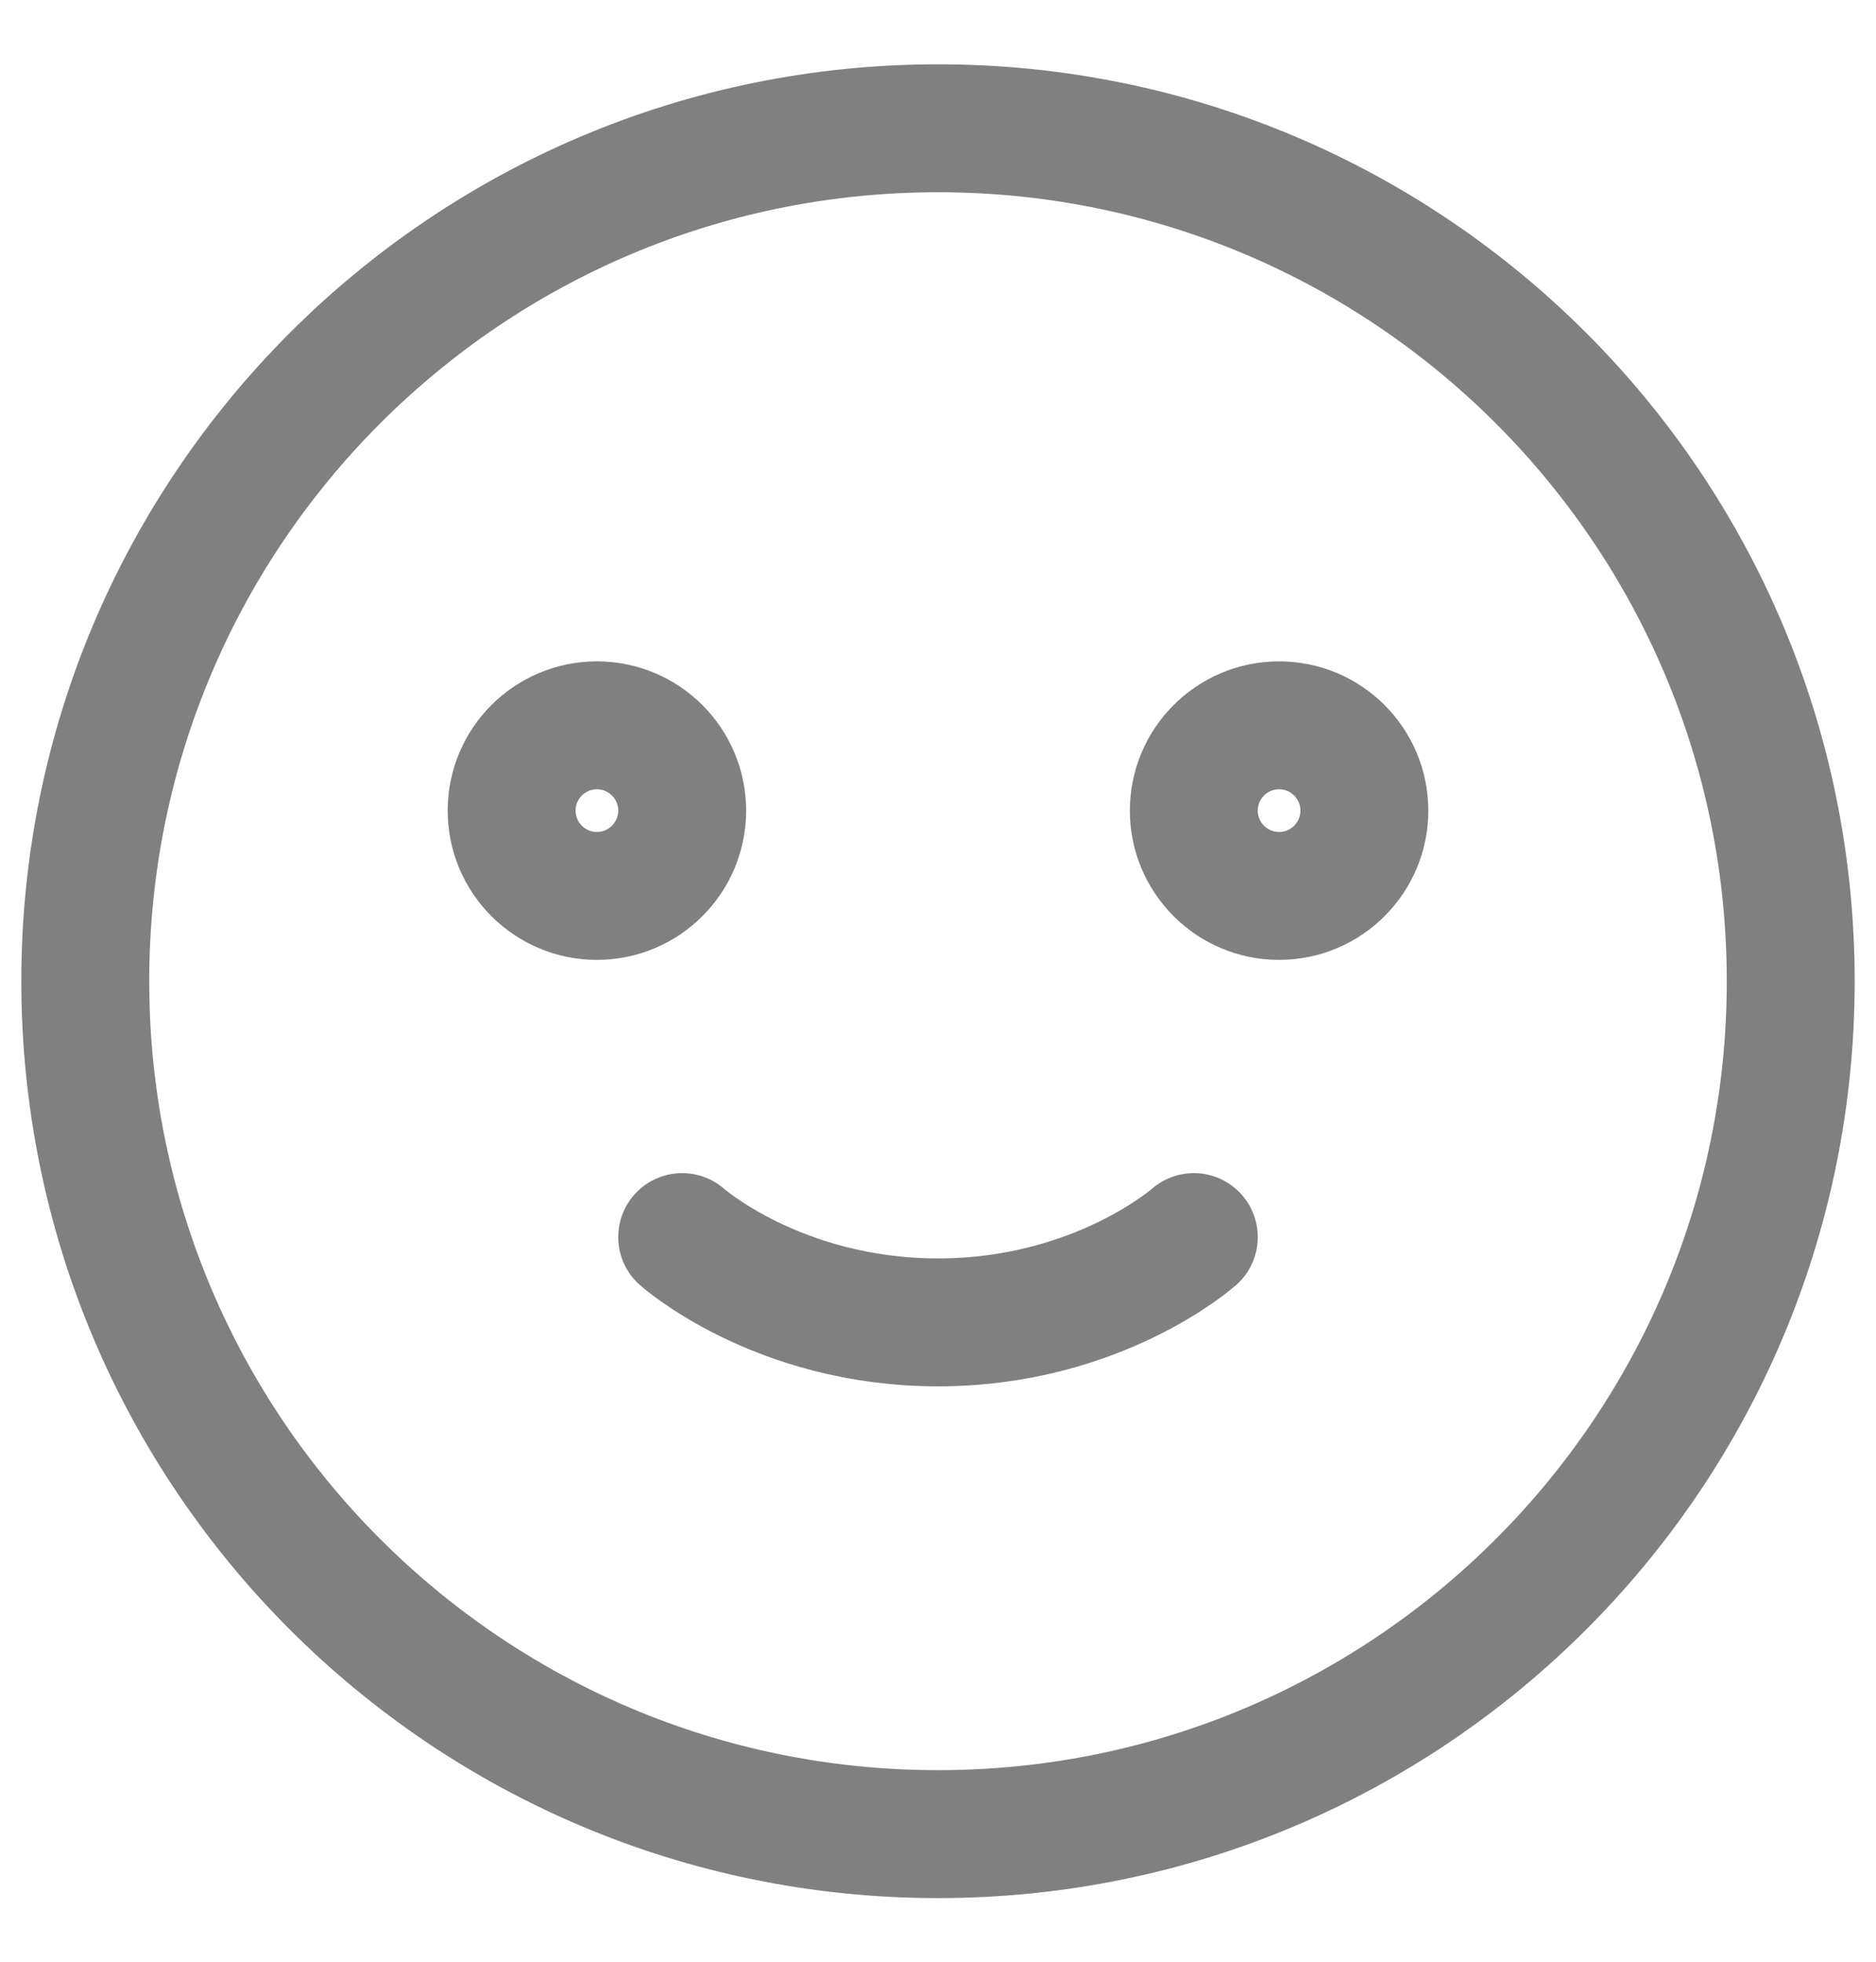 <svg width="22" height="23" viewBox="0 0 22 23" fill="none" xmlns="http://www.w3.org/2000/svg">
<path d="M8 14.504C8 14.504 9.125 15.504 11 15.504C12.875 15.504 14 14.504 14 14.504M16 9.504C16 10.056 15.552 10.504 15 10.504C14.448 10.504 14 10.056 14 9.504C14 8.952 14.448 8.504 15 8.504C15.552 8.504 16 8.952 16 9.504ZM21 11.504C21 17.027 16.523 21.504 11 21.504C5.477 21.504 1 17.027 1 11.504C1 5.981 5.477 1.504 11 1.504C16.523 1.504 21 5.981 21 11.504ZM8 9.504C8 10.056 7.552 10.504 7 10.504C6.448 10.504 6 10.056 6 9.504C6 8.952 6.448 8.504 7 8.504C7.552 8.504 8 8.952 8 9.504Z" stroke="#808080" stroke-width="1.5" stroke-linecap="round" stroke-linejoin="round"/>
</svg>

